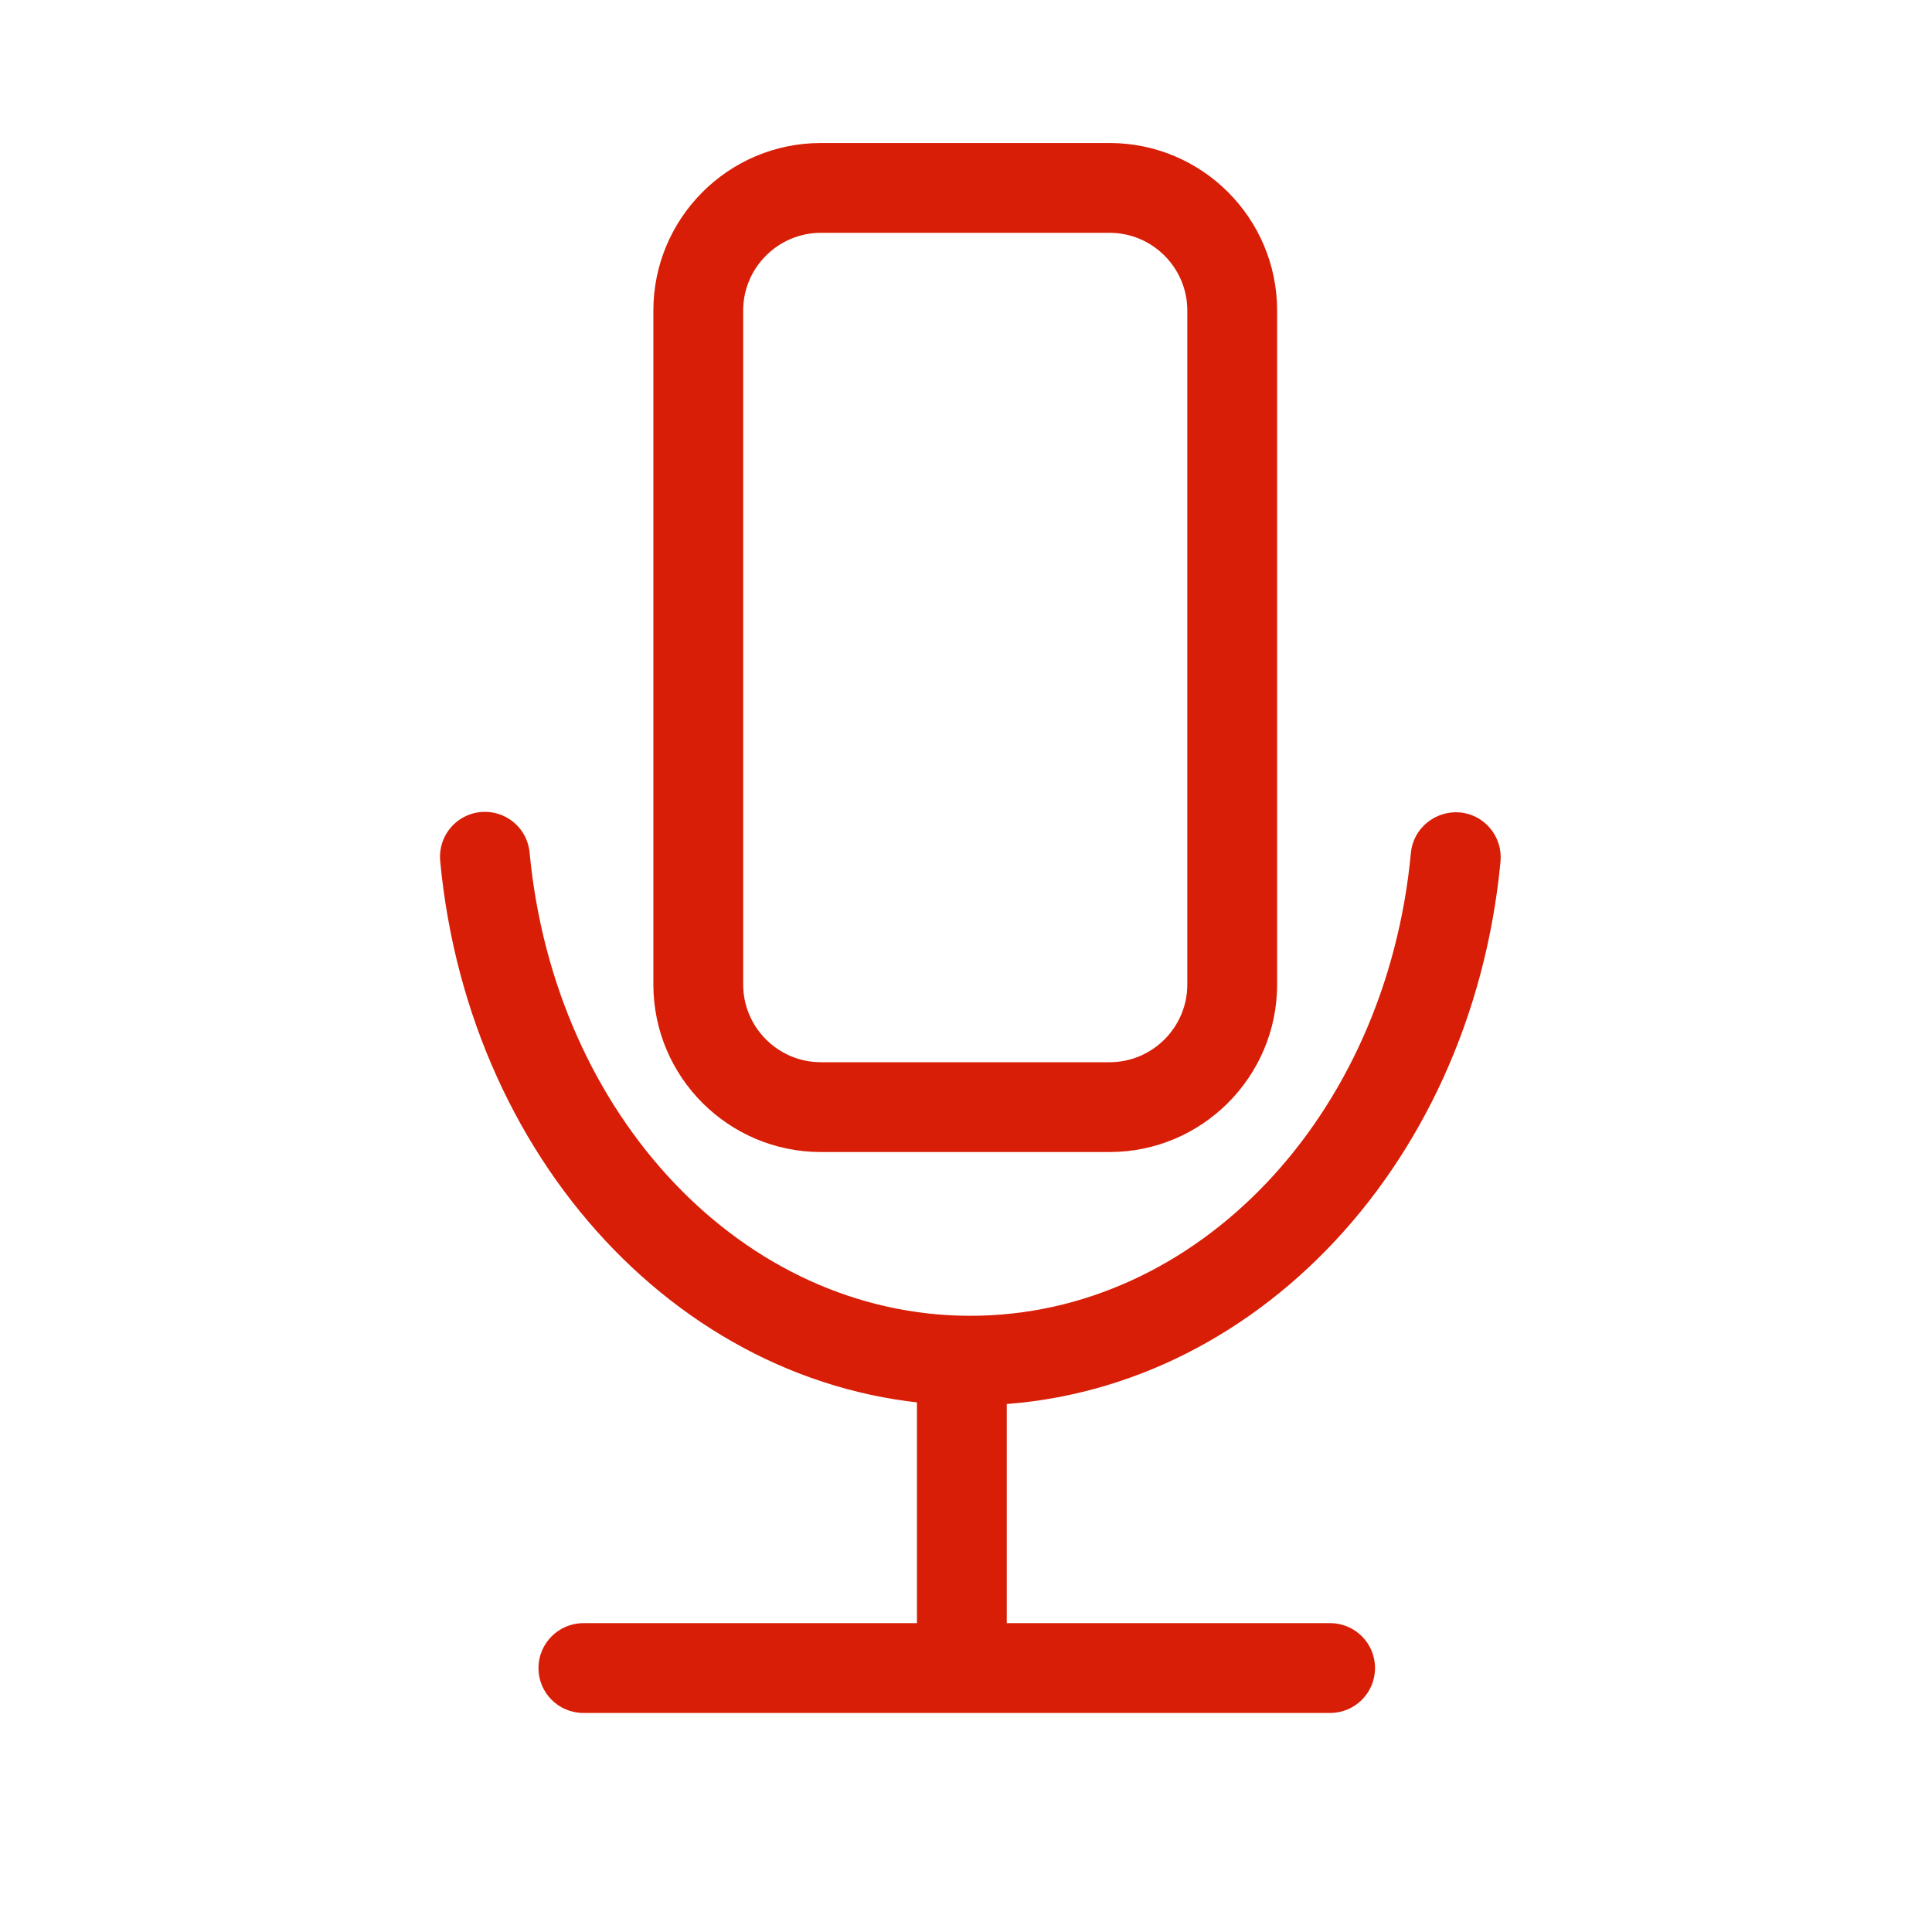 <?xml version="1.0" standalone="no"?><!DOCTYPE svg PUBLIC "-//W3C//DTD SVG 1.1//EN" "http://www.w3.org/Graphics/SVG/1.1/DTD/svg11.dtd"><svg t="1585460679793" class="icon" viewBox="0 0 1024 1024" version="1.1" xmlns="http://www.w3.org/2000/svg" p-id="839" xmlns:xlink="http://www.w3.org/1999/xlink" width="200" height="200"><defs><style type="text/css"></style></defs><path d="M588.1 610.6h-153c-49 0-88.8-39.8-88.8-88.8V164.6c0-49 39.8-88.8 88.8-88.8h153c49 0 88.8 39.8 88.8 88.8v357.2c0 48.9-39.8 88.8-88.8 88.8z m-153-487.2c-22.7 0-41.2 18.5-41.2 41.2v357.2c0 22.7 18.5 41.2 41.2 41.2h153c22.7 0 41.2-18.5 41.2-41.2V164.6c0-22.7-18.5-41.2-41.2-41.2h-153z" fill="#d81e06" p-id="840"></path><path d="M509.8 899c-13.2 0-23.8-10.7-23.8-23.8V731.9c0-13.2 10.7-23.8 23.8-23.8s23.8 10.7 23.8 23.8v143.3c0 13.1-10.6 23.8-23.8 23.8z" fill="#d81e06" p-id="841"></path><path d="M514.3 744.9c-144.7 0-265.5-124.1-281-288.6-1.2-13.1 8.4-24.7 21.5-25.9 13.1-1.2 24.7 8.4 25.9 21.5 13.2 139.9 113.6 245.5 233.6 245.5 119.9 0 220.3-105.4 233.5-245.3 1.2-13.1 12.9-22.6 26-21.5 13.1 1.2 22.7 12.9 21.5 26-15.6 164.3-136.4 288.3-281 288.3z" fill="#d81e06" p-id="842"></path><path d="M705 907.9H309.2c-13.2 0-23.8-10.7-23.8-23.8s10.7-23.8 23.8-23.8H705c13.2 0 23.8 10.7 23.8 23.8s-10.6 23.8-23.8 23.8z" fill="#d81e06" p-id="843"></path></svg>